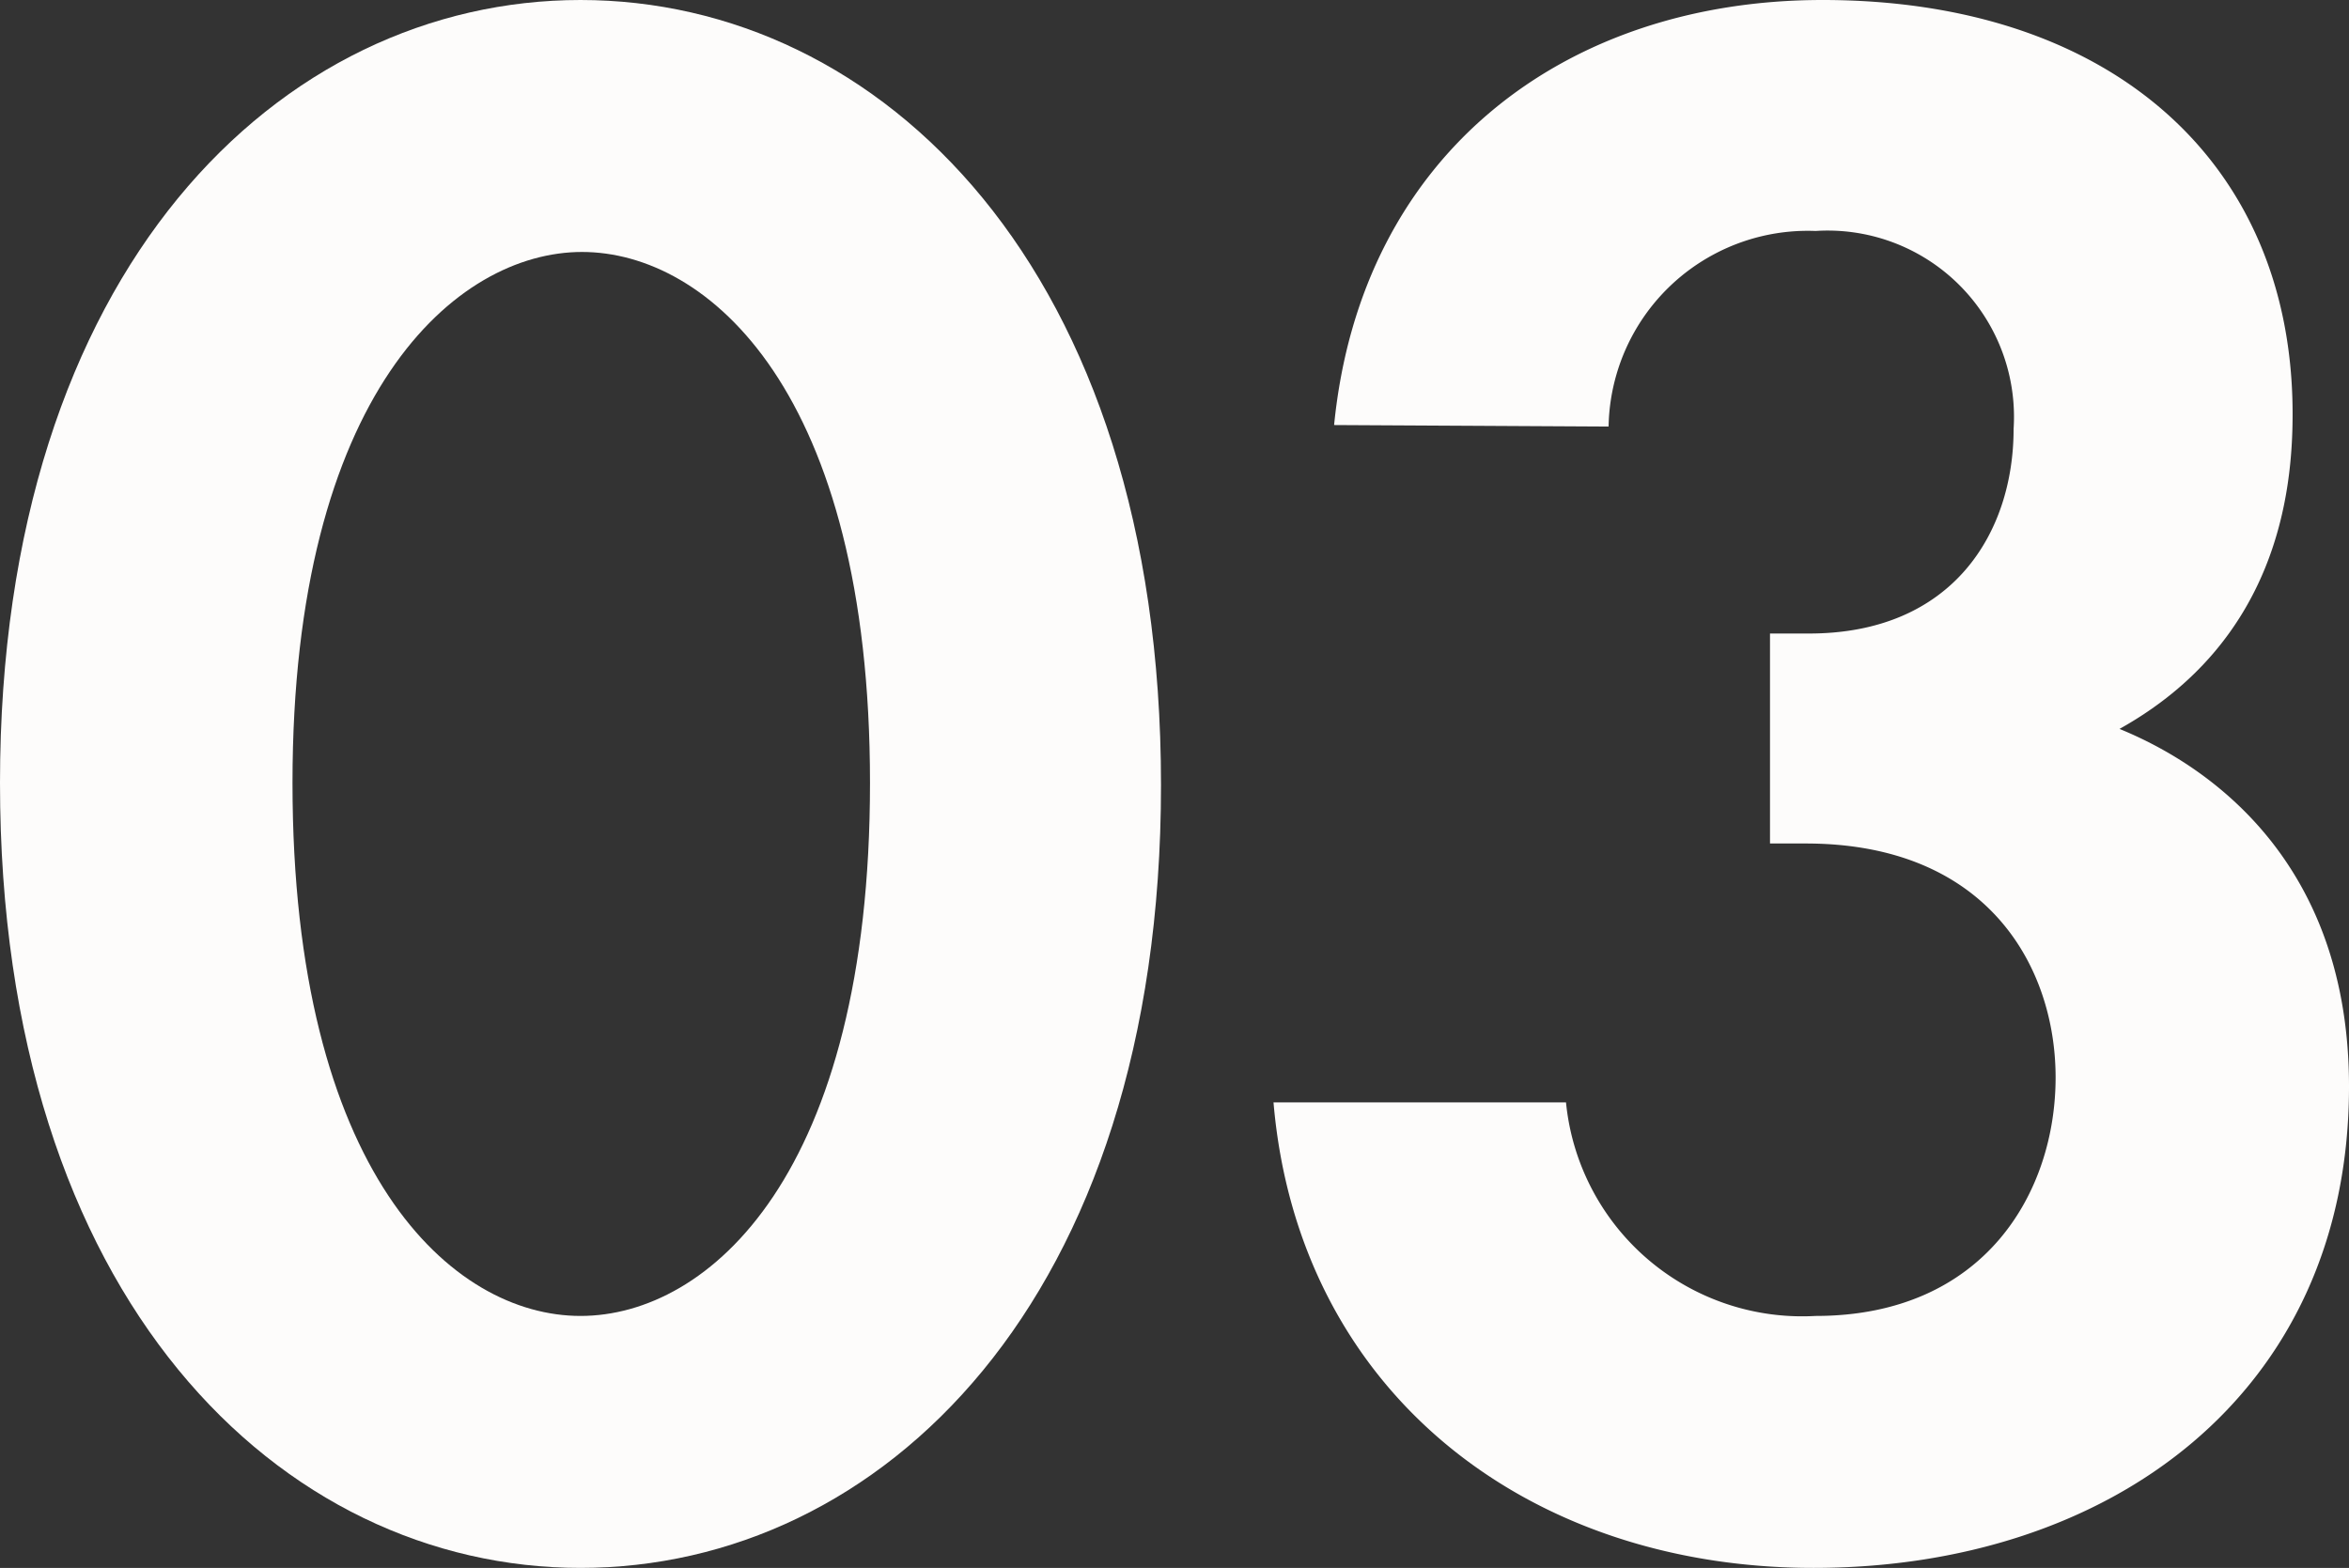 <svg xmlns="http://www.w3.org/2000/svg" viewBox="0 0 78.3 52.27"><rect x="0" y="0" width="78.3" height="52.27" fill="#333333" stroke="none"/><defs><style>.cls-1{fill:#fdfcfb;}</style></defs><g id="レイヤー_2" data-name="レイヤー 2"><g id="レイヤー_1-2" data-name="レイヤー 1"><path class="cls-1" d="M0,26.1C0,8.92,9.37,0,19.35,0S38.7,8.92,38.7,26.17s-9.38,26.1-19.35,26.1S0,43.35,0,26.1Zm9.75,0c0,13,5.32,17.77,9.6,17.77S29,39.15,29,26.1s-5.4-17.7-9.6-17.7S9.75,13.12,9.75,26.1Z"/><path class="cls-1" d="M44.47,14.17C45.37,5.1,52.2,0,60.75,0c9.6,0,15.67,5.4,15.67,13.8,0,2.62-.52,7.57-5.77,10.5,2,.82,7.65,3.67,7.65,11.92,0,10.28-8,16.05-17.85,16.05-9.6,0-17.18-5.92-18-15.52H52.2a7.91,7.91,0,0,0,8.32,7.12c5.63,0,8-4.12,8-7.95,0-3.67-2.25-7.8-8.33-7.8H59v-7H60.3c4.8,0,6.82-3.37,6.82-6.82a6.21,6.21,0,0,0-6.6-6.6,6.64,6.64,0,0,0-6.9,6.52Z"/></g></g></svg>